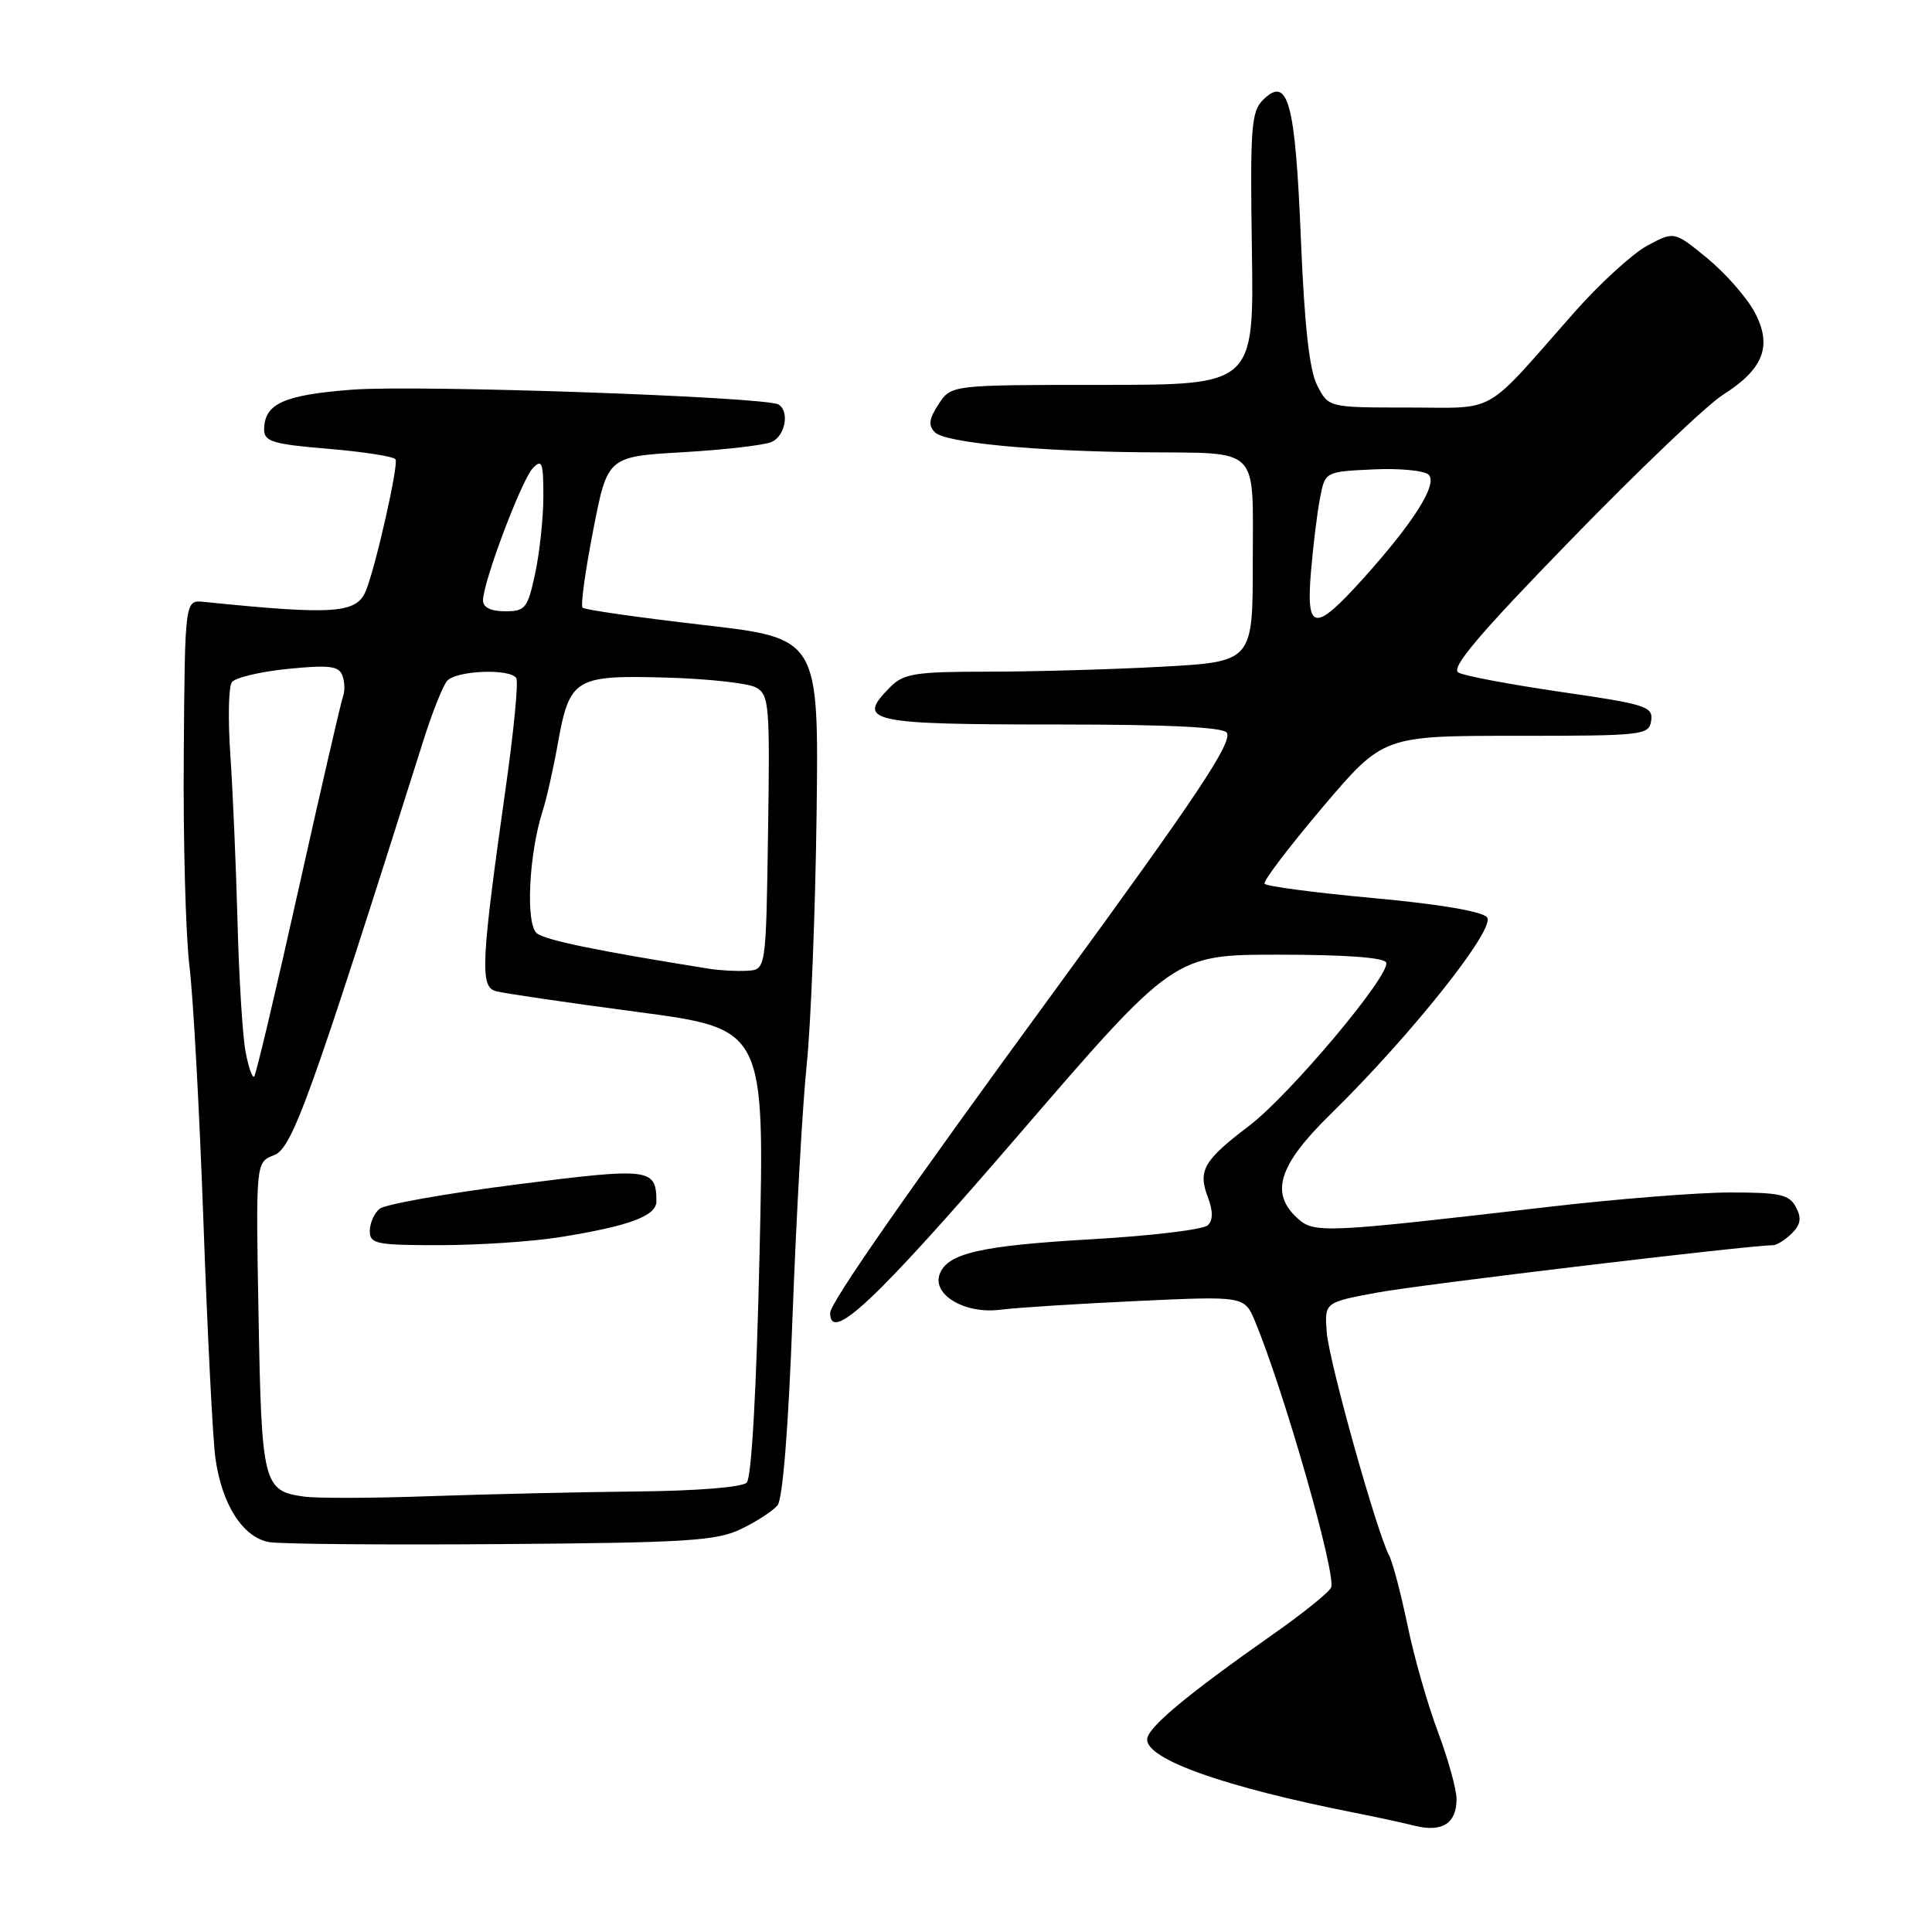 <?xml version="1.0" encoding="UTF-8" standalone="no"?>
<!DOCTYPE svg PUBLIC "-//W3C//DTD SVG 1.1//EN" "http://www.w3.org/Graphics/SVG/1.1/DTD/svg11.dtd" >
<svg xmlns="http://www.w3.org/2000/svg" xmlns:xlink="http://www.w3.org/1999/xlink" version="1.1" viewBox="0 0 256 256">
 <g >
 <path fill="currentColor"
d=" M 193.00 238.40 C 193.00 237.11 191.89 233.10 190.54 229.50 C 189.18 225.90 187.36 219.53 186.50 215.34 C 185.63 211.16 184.54 207.01 184.07 206.12 C 182.40 202.94 176.10 180.43 175.80 176.53 C 175.50 172.57 175.50 172.57 182.50 171.27 C 188.29 170.20 231.75 165.00 234.91 165.00 C 235.43 165.00 236.56 164.29 237.43 163.43 C 238.61 162.25 238.74 161.39 237.96 159.93 C 237.08 158.28 235.82 158.00 229.21 158.01 C 224.97 158.01 214.07 158.88 205.00 159.94 C 175.51 163.37 174.14 163.44 171.95 161.45 C 168.24 158.10 169.40 154.40 176.28 147.66 C 186.99 137.17 198.25 123.00 197.04 121.55 C 196.39 120.76 190.65 119.79 181.96 119.00 C 174.25 118.29 167.77 117.44 167.56 117.10 C 167.35 116.76 170.81 112.21 175.23 106.99 C 183.28 97.50 183.28 97.50 200.89 97.50 C 217.80 97.50 218.51 97.42 218.79 95.48 C 219.06 93.62 218.08 93.31 206.88 91.69 C 200.17 90.71 194.03 89.56 193.25 89.12 C 192.18 88.52 195.94 84.08 208.16 71.52 C 217.15 62.27 226.20 53.64 228.29 52.32 C 233.71 48.89 234.89 45.81 232.47 41.32 C 231.42 39.37 228.60 36.17 226.20 34.20 C 221.84 30.63 221.84 30.63 218.27 32.55 C 216.31 33.61 211.96 37.59 208.60 41.39 C 196.36 55.27 198.59 54.00 186.60 54.00 C 176.05 54.00 176.05 54.00 174.55 51.10 C 173.50 49.06 172.85 43.26 172.37 31.58 C 171.63 13.47 170.67 9.97 167.36 13.23 C 165.80 14.78 165.64 16.89 165.88 32.98 C 166.16 51.00 166.16 51.00 146.10 51.00 C 126.05 51.00 126.05 51.00 124.37 53.55 C 123.09 55.52 122.97 56.37 123.89 57.29 C 125.26 58.66 137.15 59.80 151.50 59.93 C 167.17 60.08 166.00 58.91 166.00 74.46 C 166.00 87.69 166.00 87.69 153.84 88.35 C 147.16 88.71 136.81 89.00 130.84 89.00 C 121.33 89.00 119.75 89.25 118.00 91.00 C 113.35 95.65 114.95 96.00 140.52 96.00 C 154.86 96.00 162.10 96.36 162.56 97.09 C 163.34 98.36 158.56 105.53 139.96 130.98 C 120.19 158.00 110.00 172.63 110.00 173.97 C 110.00 178.05 116.00 172.39 134.87 150.50 C 155.55 126.50 155.55 126.50 169.44 126.50 C 178.25 126.50 183.46 126.88 183.68 127.55 C 184.24 129.21 170.87 145.12 165.51 149.18 C 159.51 153.73 158.71 155.10 160.03 158.58 C 160.74 160.46 160.75 161.65 160.05 162.35 C 159.48 162.92 152.60 163.75 144.76 164.20 C 129.98 165.05 125.58 166.05 124.52 168.80 C 123.47 171.54 127.83 174.14 132.50 173.55 C 134.70 173.27 142.89 172.75 150.70 172.39 C 164.90 171.73 164.90 171.73 166.31 175.11 C 170.17 184.42 177.09 208.65 176.38 210.35 C 176.11 210.98 172.68 213.75 168.76 216.50 C 157.18 224.63 152.00 228.95 152.00 230.50 C 152.00 233.16 162.37 236.82 179.50 240.20 C 182.25 240.74 185.85 241.52 187.50 241.93 C 191.10 242.82 193.00 241.60 193.00 238.40 Z  M 98.20 202.60 C 100.24 201.62 102.41 200.21 103.02 199.47 C 103.72 198.64 104.48 189.08 105.02 174.31 C 105.51 161.22 106.35 146.22 106.90 141.00 C 107.44 135.78 108.03 120.94 108.20 108.04 C 108.50 84.57 108.50 84.57 93.09 82.80 C 84.62 81.82 77.46 80.80 77.19 80.52 C 76.92 80.25 77.55 75.64 78.60 70.27 C 80.50 60.50 80.50 60.50 90.50 59.92 C 96.00 59.60 101.29 58.99 102.25 58.56 C 104.05 57.76 104.65 54.52 103.16 53.60 C 101.51 52.58 55.44 50.97 46.73 51.63 C 37.59 52.32 35.00 53.49 35.00 56.95 C 35.00 58.50 36.22 58.87 43.50 59.47 C 48.17 59.86 52.18 60.49 52.41 60.86 C 52.84 61.55 49.80 75.02 48.49 78.26 C 47.26 81.30 44.27 81.51 27.00 79.75 C 24.50 79.50 24.50 79.50 24.35 100.00 C 24.26 111.28 24.60 123.88 25.10 128.00 C 25.61 132.12 26.44 147.43 26.96 162.00 C 27.48 176.57 28.19 190.57 28.53 193.11 C 29.36 199.32 32.18 203.74 35.69 204.34 C 37.24 204.60 51.10 204.72 66.50 204.60 C 91.05 204.42 94.96 204.17 98.20 202.60 Z  M 173.71 75.75 C 174.00 72.31 174.53 67.92 174.91 66.00 C 175.58 62.50 175.58 62.50 181.94 62.20 C 185.44 62.03 188.75 62.35 189.31 62.91 C 190.54 64.14 187.30 69.26 180.55 76.75 C 174.17 83.82 173.05 83.65 173.71 75.75 Z  M 40.32 198.31 C 34.89 197.58 34.66 196.67 34.26 174.42 C 33.89 153.99 33.89 153.99 36.31 153.07 C 38.73 152.15 41.04 145.75 56.14 98.00 C 57.27 94.42 58.66 90.94 59.22 90.25 C 60.37 88.84 67.60 88.54 68.41 89.86 C 68.71 90.33 68.09 96.75 67.05 104.11 C 63.74 127.49 63.58 130.74 65.68 131.33 C 66.68 131.61 75.11 132.85 84.41 134.08 C 101.32 136.32 101.32 136.32 100.65 165.86 C 100.24 184.15 99.59 195.81 98.94 196.46 C 98.34 197.07 92.20 197.56 84.20 197.63 C 76.67 197.71 64.42 197.99 57.00 198.25 C 49.58 198.52 42.07 198.55 40.32 198.31 Z  M 74.00 163.96 C 83.32 162.48 87.00 161.13 86.98 159.17 C 86.94 154.78 86.17 154.69 68.43 156.95 C 59.17 158.13 51.01 159.58 50.30 160.17 C 49.58 160.76 49.00 162.09 49.00 163.12 C 49.00 164.82 49.87 165.00 58.25 164.99 C 63.34 164.99 70.42 164.52 74.00 163.96 Z  M 32.53 139.32 C 32.14 137.25 31.66 129.46 31.47 122.02 C 31.27 114.59 30.84 104.67 30.52 100.00 C 30.20 95.33 30.28 91.00 30.72 90.40 C 31.15 89.79 34.49 89.00 38.14 88.63 C 43.57 88.09 44.88 88.24 45.36 89.48 C 45.68 90.32 45.72 91.56 45.46 92.25 C 45.20 92.94 42.54 104.46 39.55 117.86 C 36.57 131.25 33.92 142.41 33.68 142.65 C 33.44 142.89 32.92 141.40 32.53 139.32 Z  M 94.00 128.37 C 79.04 125.98 72.28 124.58 71.13 123.66 C 69.63 122.45 70.07 113.19 71.89 107.50 C 72.42 105.85 73.33 101.82 73.91 98.55 C 75.47 89.88 76.17 89.45 88.16 89.78 C 93.71 89.93 99.10 90.52 100.14 91.08 C 101.92 92.03 102.03 93.28 101.77 110.30 C 101.50 128.50 101.50 128.50 99.00 128.63 C 97.62 128.71 95.38 128.59 94.00 128.37 Z  M 64.00 79.56 C 64.00 77.15 69.11 63.60 70.60 62.04 C 71.81 60.77 72.00 61.28 72.00 65.74 C 72.00 68.58 71.51 73.17 70.92 75.95 C 69.92 80.62 69.61 81.00 66.92 81.00 C 65.04 81.00 64.00 80.48 64.00 79.56 Z "/>
</g>
</svg>